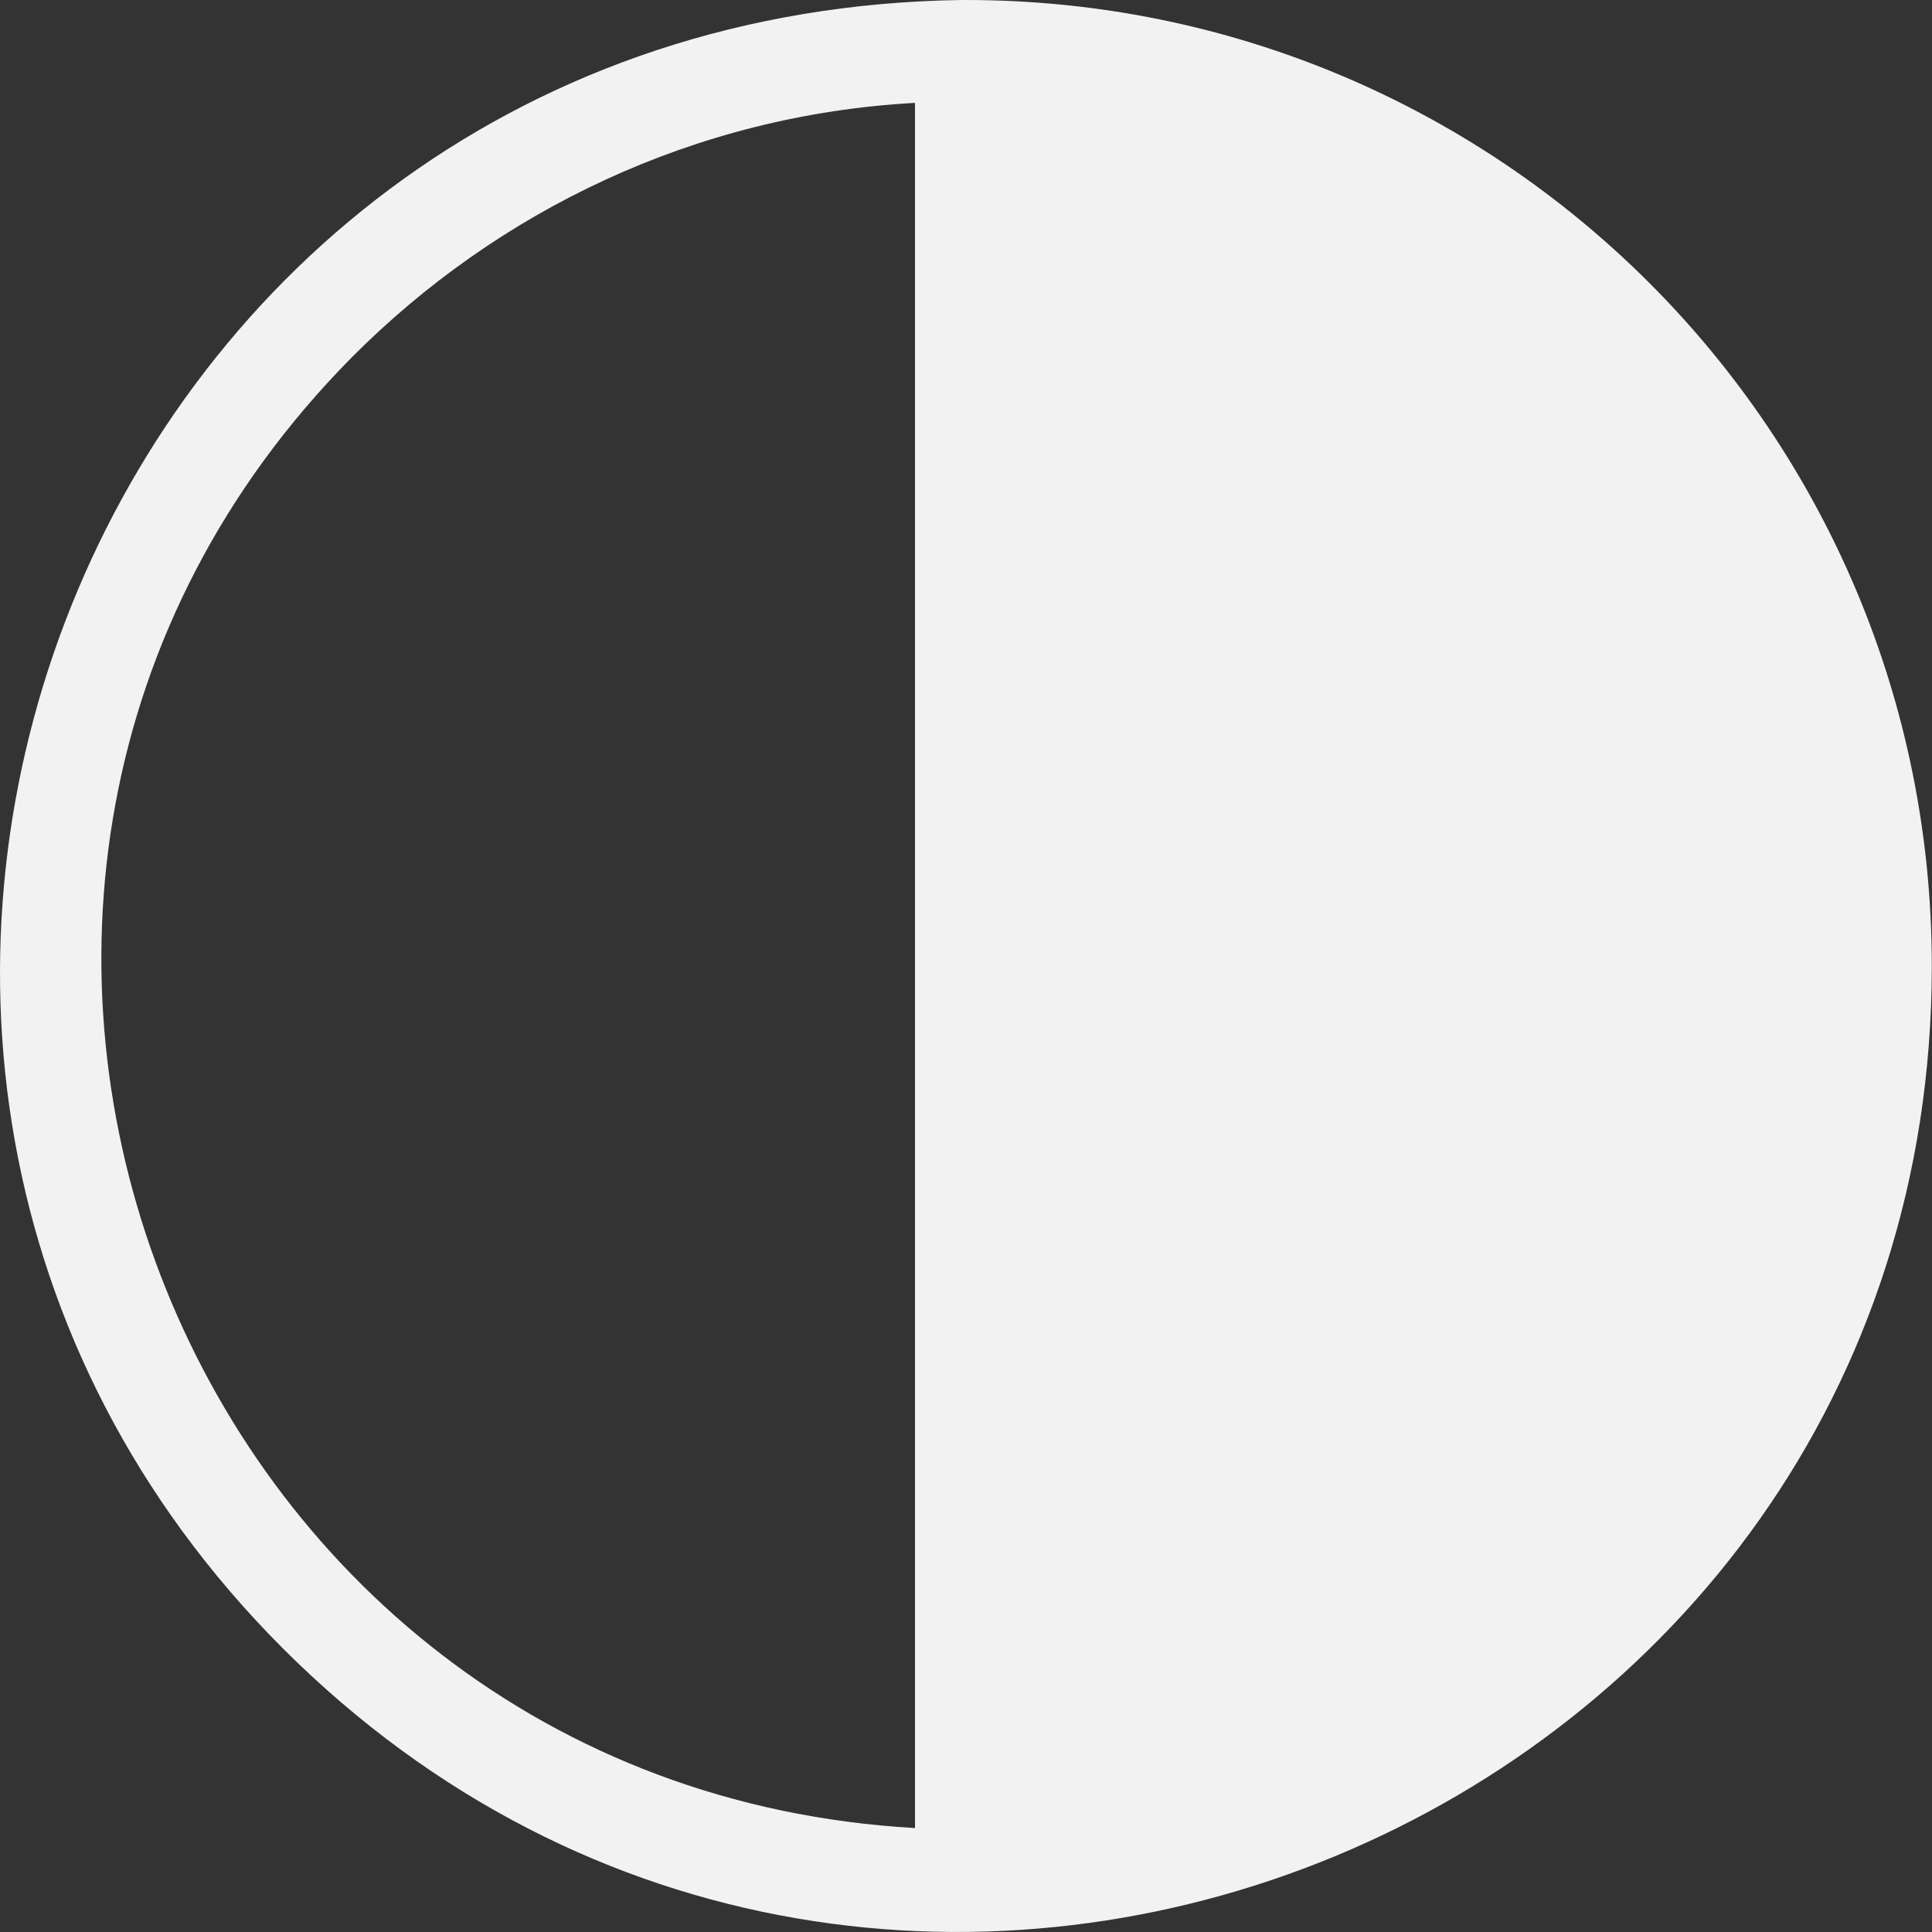 <svg width="20" height="20" viewBox="0 0 20 20" fill="none" xmlns="http://www.w3.org/2000/svg">
<rect x="0" y="0" width="20" height="20" fill="#333333" stroke="none"/>
<path d="M9.947 0C0.92 0.134 -3.237 10.889 2.926 17.062C9.213 23.349 19.998 18.872 19.998 10C19.998 7.239 18.882 4.736 17.072 2.927C15.262 1.117 12.76 0 9.999 0L9.947 0ZM3.639 3.702C5.149 2.182 7.197 1.189 9.472 1.065V18.924C1.83 18.489 -1.769 9.172 3.639 3.702V3.702Z" fill="#F2F2F2"/>
</svg>
